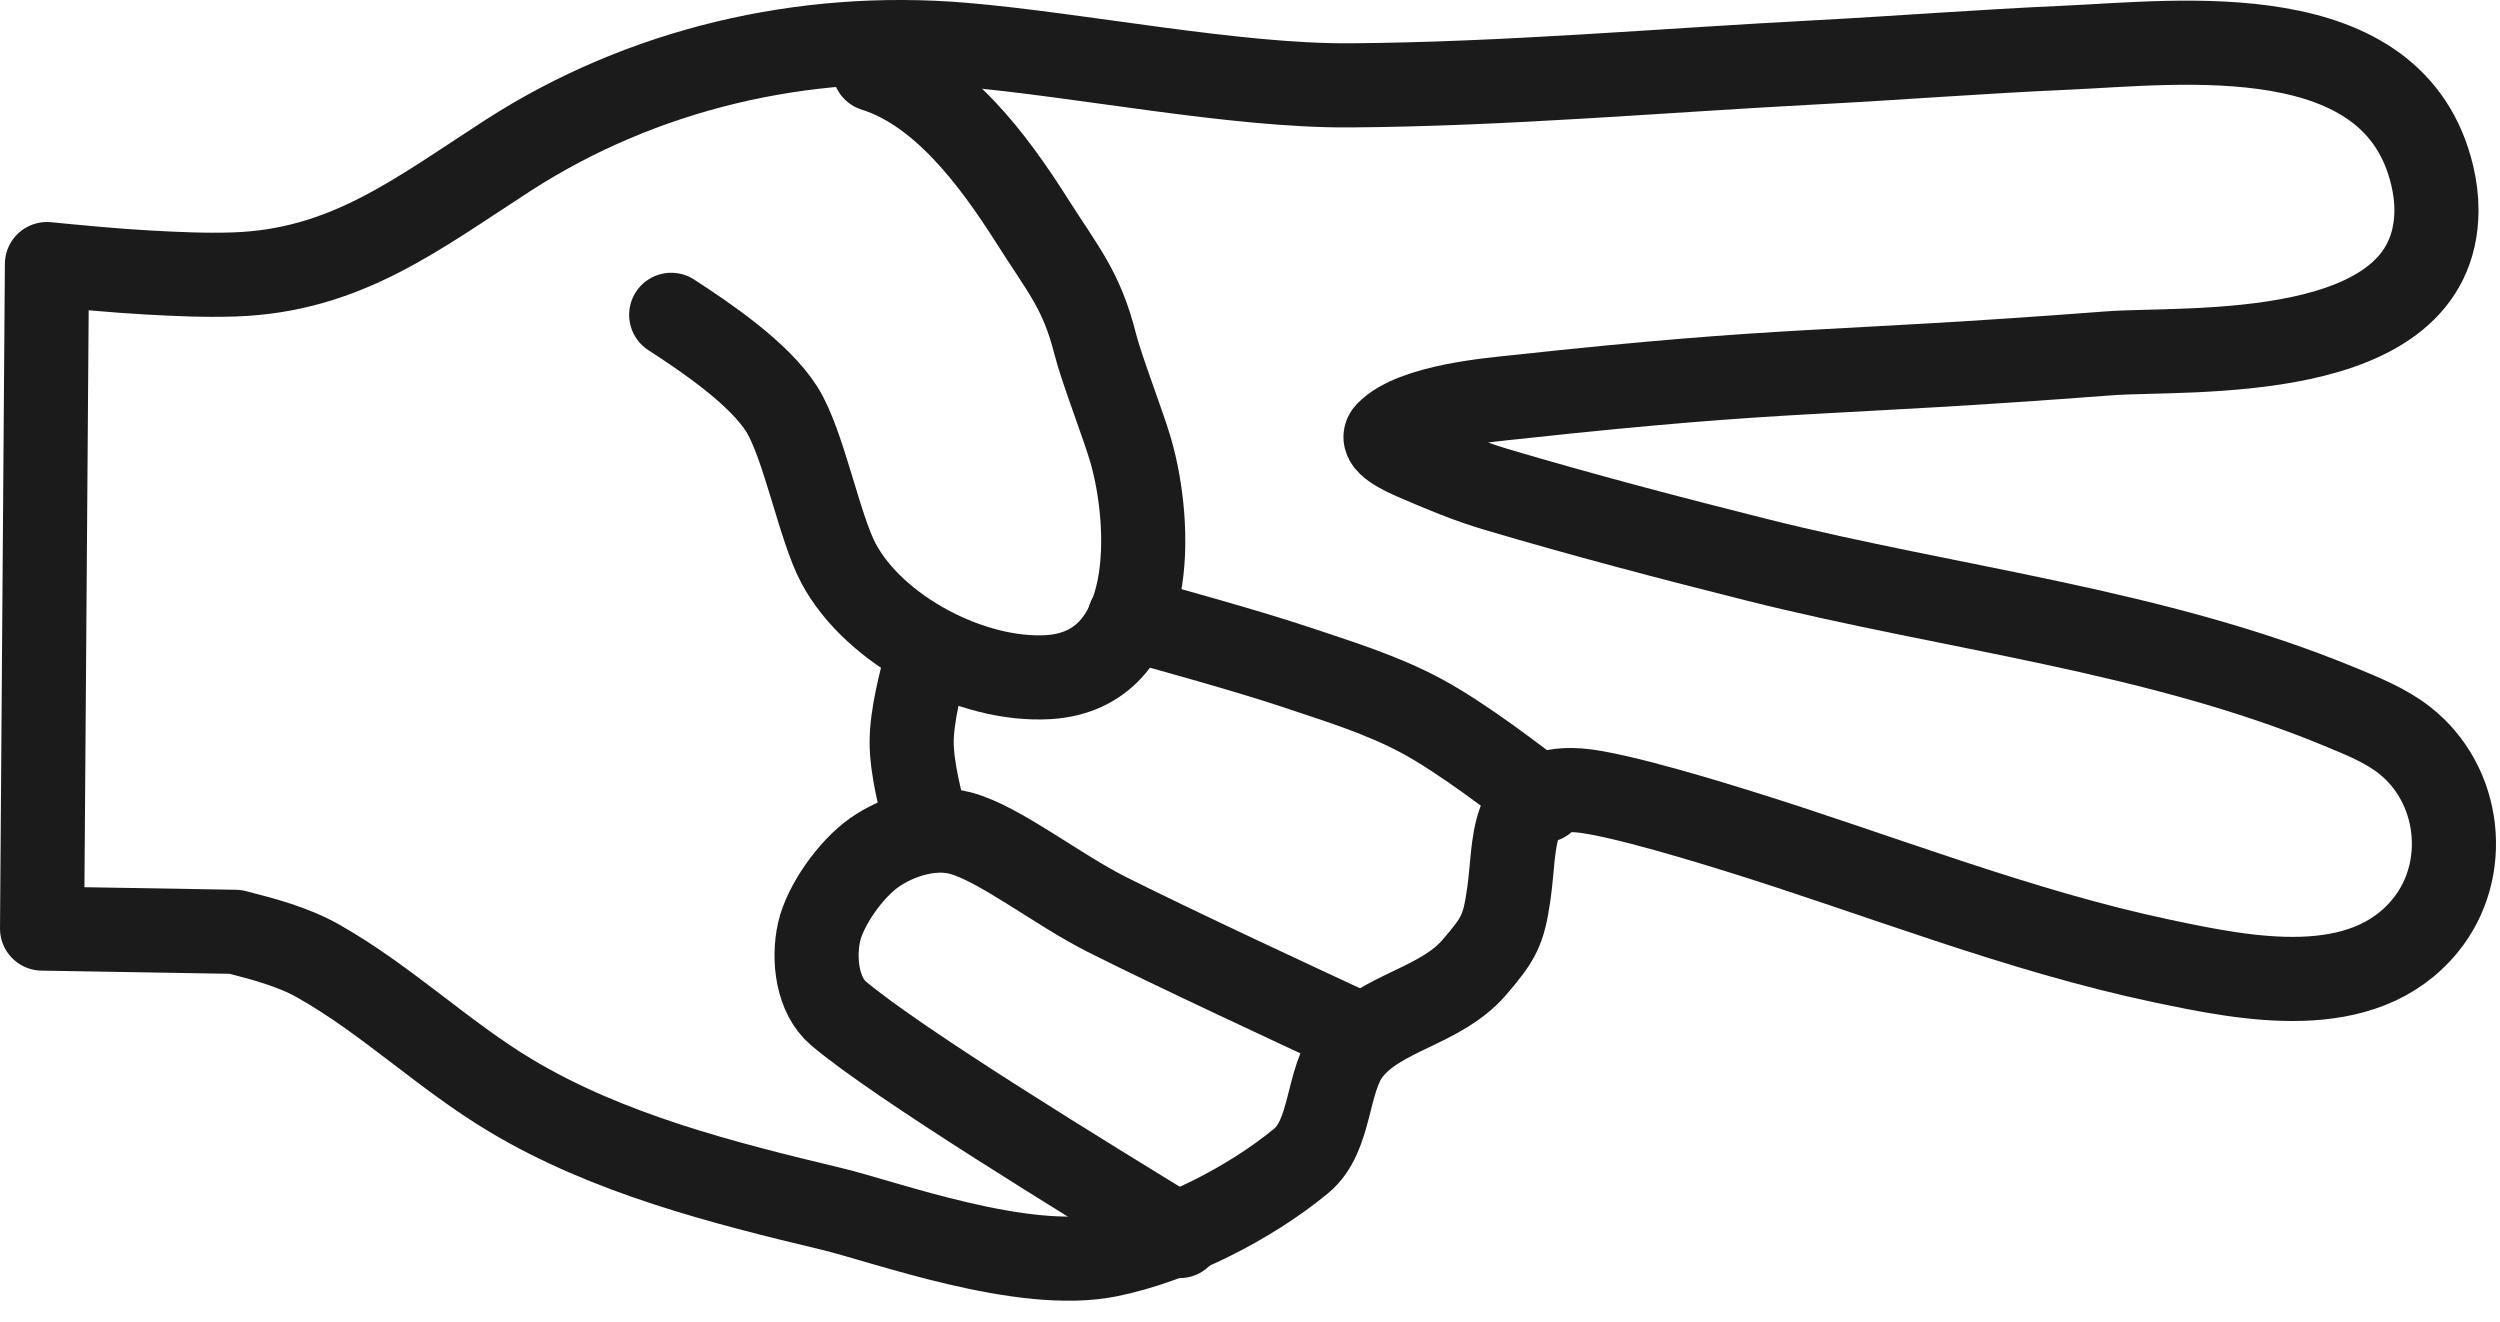 <?xml version="1.0" encoding="UTF-8" standalone="no"?>
<!DOCTYPE svg PUBLIC "-//W3C//DTD SVG 1.1//EN" "http://www.w3.org/Graphics/SVG/1.1/DTD/svg11.dtd"><svg width="100%"
    height="100%" viewBox="0 0 104 55" version="1.1" xmlns="http://www.w3.org/2000/svg"
    xmlnsXlink="http://www.w3.org/1999/xlink" xml:space="preserve" xmlnsSerif="http://www.serif.com/"
    style="fill-rule:evenodd;clip-rule:evenodd;stroke-linecap:round;stroke-linejoin:round;stroke-miterlimit:1.5;">
    <g>
        <path
            d="M1.953,10.986l-0.203,27.642l8.043,0.136c1.179,0.305 2.386,0.617 3.447,1.216c2.839,1.603 5.219,3.928 8.018,5.601c4.05,2.421 8.781,3.618 13.326,4.706c2.234,0.535 7.955,2.65 11.533,1.923c2.737,-0.556 5.88,-2.155 8.013,-3.917c1.283,-1.06 1.04,-3.365 2.027,-4.596c1.281,-1.595 3.752,-1.808 5.169,-3.449c1.04,-1.204 1.22,-1.562 1.434,-3.004c0.317,-2.147 -0.054,-4.574 2.906,-4.365c1.595,0.112 5.931,1.473 6.644,1.694c5.795,1.797 11.67,4.151 17.641,5.407c3.481,0.733 8.332,1.732 10.949,-1.487c1.869,-2.299 1.488,-5.854 -0.879,-7.705c-0.791,-0.618 -1.749,-0.999 -2.677,-1.383c-7.697,-3.185 -16.151,-4.084 -24.231,-6.11c-3.647,-0.915 -7.286,-1.873 -10.891,-2.942c-1.151,-0.342 -2.262,-0.808 -3.364,-1.286c-0.475,-0.207 -1.505,-0.678 -1.146,-1.052c1.078,-1.127 4.415,-1.395 5.286,-1.49c11.682,-1.269 12.66,-0.905 24.74,-1.826c3.215,-0.245 13.59,0.514 13.619,-5.946c0.002,-0.486 -0.063,-0.975 -0.175,-1.448c-1.582,-6.692 -10.482,-5.53 -15.252,-5.319c-3.482,0.154 -6.958,0.427 -10.439,0.61c-6.443,0.339 -12.881,0.91 -19.334,0.955c-4.797,0.034 -11.254,-1.281 -16.085,-1.69c-6.652,-0.562 -13.362,1.01 -18.925,4.596c-3.808,2.455 -6.761,4.809 -11.42,4.961c-1.188,0.039 -2.379,-0.016 -3.567,-0.082c-1.405,-0.078 -2.807,-0.214 -4.207,-0.35Z"
            style="fill:none;stroke:#1b1b1b;stroke-width:3.5px;" />
        <path d="M38.533,34.252c-0.202,-0.751 -0.608,-2.253 -0.608,-3.38c0,-1.126 0.406,-2.628 0.608,-3.379"
            style="fill:none;stroke:#1b1b1b;stroke-width:3.5px;" />
        <path
            d="M27.922,13.097c1.459,0.946 3.651,2.433 4.596,3.92c0.912,1.434 1.566,4.926 2.366,6.421c1.509,2.82 5.562,4.918 8.718,4.731c4.62,-0.274 4.3,-6.426 3.44,-9.417c-0.293,-1.019 -1.221,-3.41 -1.48,-4.438c-0.565,-2.247 -1.332,-3.082 -2.635,-5.137c-1.618,-2.551 -3.747,-5.401 -6.556,-6.286"
            style="fill:none;stroke:#1b1b1b;stroke-width:3.5px;" />
        <path
            d="M49.077,51.419c-3.898,-2.385 -11.693,-7.153 -14.193,-9.26c-0.886,-0.746 -1.059,-2.264 -0.811,-3.379c0.248,-1.115 1.318,-2.625 2.298,-3.312c0.98,-0.687 2.399,-1.125 3.582,-0.811c1.611,0.428 4.011,2.336 6.083,3.38c2.793,1.408 8.05,3.848 10.678,5.069"
            style="fill:none;stroke:#1b1b1b;stroke-width:3.5px;" />
        <path
            d="M46.982,25.722c1.644,0.455 4.934,1.363 6.961,2.041c1.766,0.591 3.566,1.144 5.204,2.028c1.713,0.924 3.95,2.651 5.069,3.514"
            style="fill:none;stroke:#1b1b1b;stroke-width:3.5px;" />
    </g>
</svg>